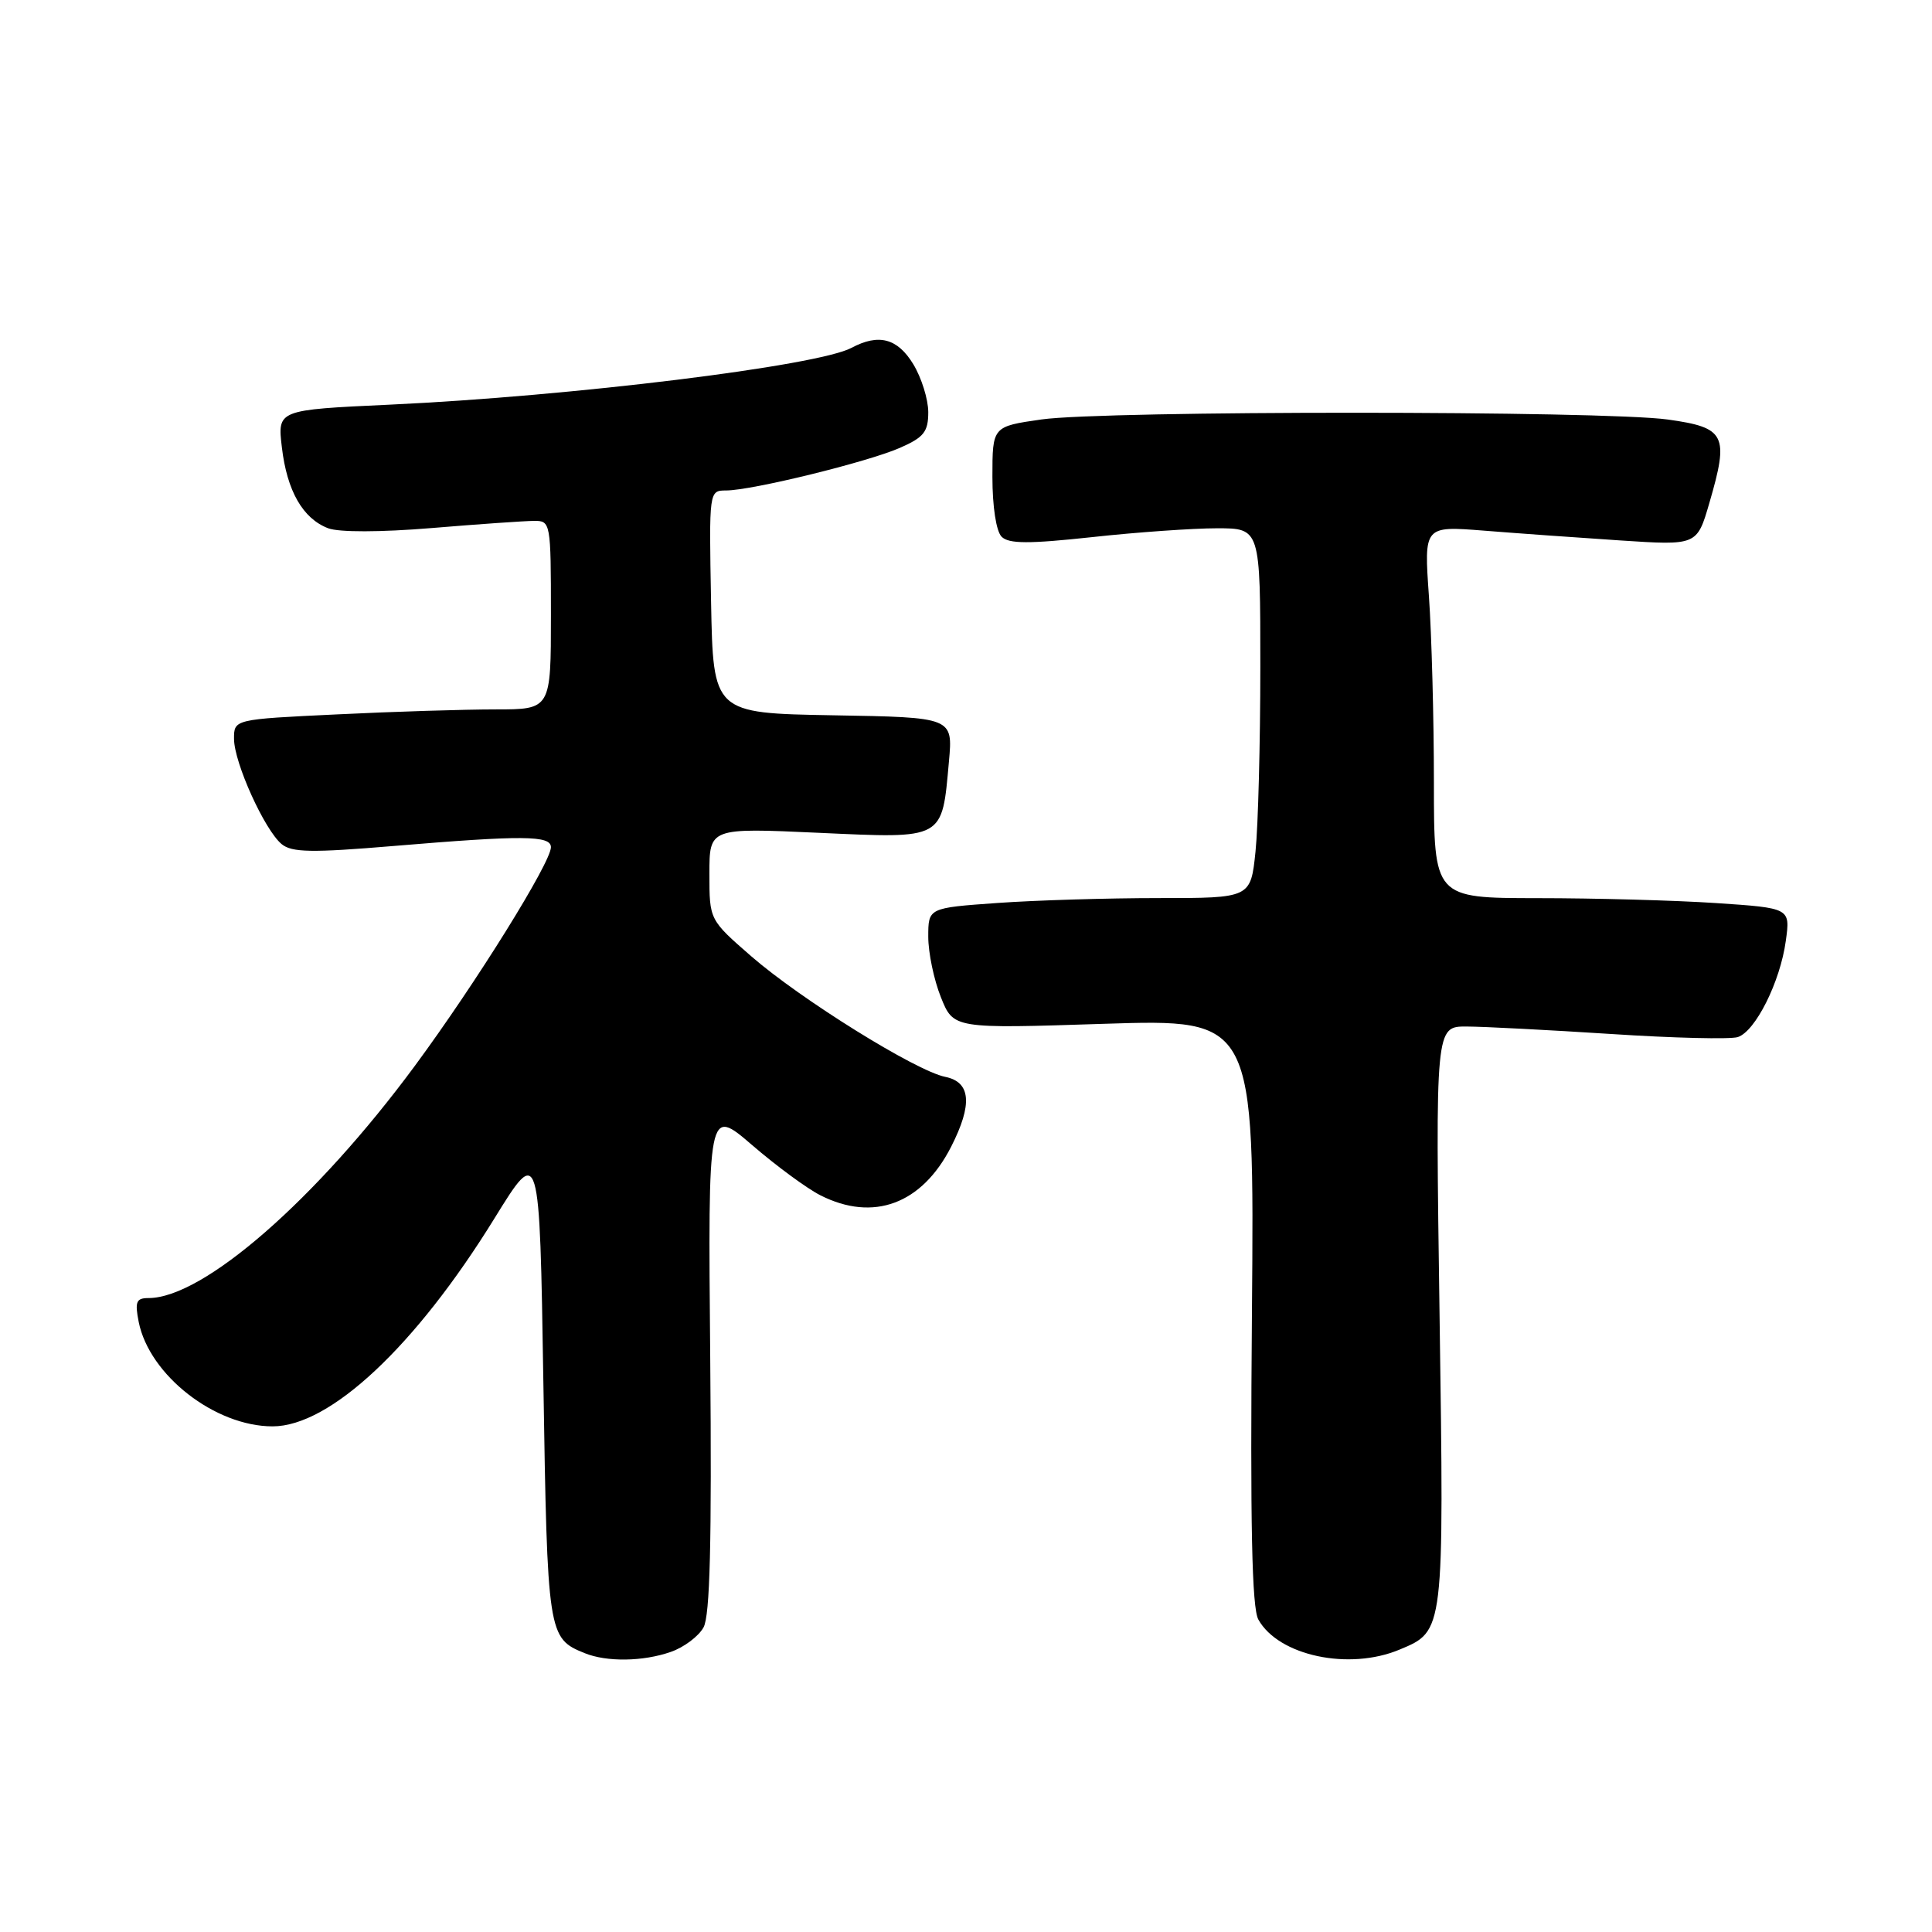 <?xml version="1.0" encoding="UTF-8" standalone="no"?>
<!DOCTYPE svg PUBLIC "-//W3C//DTD SVG 1.1//EN" "http://www.w3.org/Graphics/SVG/1.1/DTD/svg11.dtd" >
<svg xmlns="http://www.w3.org/2000/svg" xmlns:xlink="http://www.w3.org/1999/xlink" version="1.1" viewBox="0 0 256 256">
 <g >
 <path fill="currentColor"
d=" M 88.87 218.89 C 90.62 218.29 92.57 216.82 93.22 215.64 C 94.08 214.09 94.32 204.36 94.11 180.10 C 93.81 146.70 93.81 146.70 99.66 151.73 C 102.87 154.50 106.94 157.49 108.70 158.38 C 115.73 161.94 122.15 159.55 126.03 151.95 C 128.89 146.33 128.65 143.38 125.25 142.69 C 121.36 141.91 106.08 132.40 99.52 126.69 C 94.00 121.88 94.00 121.88 94.00 115.79 C 94.00 109.69 94.00 109.69 108.46 110.35 C 125.22 111.11 124.80 111.34 125.74 100.89 C 126.27 95.05 126.27 95.05 110.39 94.78 C 94.50 94.50 94.50 94.50 94.22 79.75 C 93.95 65.00 93.95 65.00 96.22 64.99 C 99.64 64.98 114.97 61.22 119.25 59.34 C 122.42 57.95 123.00 57.22 123.00 54.60 C 122.99 52.89 122.10 50.04 121.01 48.25 C 118.92 44.82 116.43 44.17 112.83 46.09 C 108.34 48.49 75.76 52.50 51.63 53.62 C 36.76 54.31 36.76 54.31 37.35 59.28 C 38.03 65.06 40.13 68.72 43.49 70.00 C 44.93 70.54 50.39 70.53 57.19 69.97 C 63.41 69.45 69.51 69.03 70.75 69.02 C 72.96 69.00 73.00 69.20 73.00 81.50 C 73.00 94.00 73.00 94.00 65.66 94.00 C 61.62 94.00 52.17 94.29 44.66 94.66 C 31.00 95.31 31.00 95.31 31.01 97.91 C 31.02 101.06 35.06 109.98 37.32 111.85 C 38.66 112.96 41.30 113.01 52.12 112.10 C 69.31 110.66 73.00 110.69 73.00 112.26 C 73.00 114.29 63.10 130.21 55.00 141.19 C 41.89 158.96 26.94 172.00 19.68 172.00 C 18.05 172.00 17.85 172.49 18.38 175.17 C 19.79 182.22 28.49 189.00 36.12 189.00 C 43.73 189.00 55.06 178.38 65.50 161.47 C 71.50 151.75 71.50 151.75 72.00 183.22 C 72.53 216.63 72.60 217.08 77.47 219.05 C 80.39 220.24 85.21 220.17 88.87 218.89 Z  M 185.45 218.58 C 191.38 216.11 191.35 216.34 190.75 174.29 C 190.20 136.00 190.20 136.00 194.35 136.02 C 196.63 136.03 205.25 136.48 213.49 137.01 C 221.73 137.55 229.28 137.73 230.26 137.42 C 232.60 136.67 235.89 130.10 236.63 124.66 C 237.23 120.32 237.23 120.32 227.36 119.66 C 221.94 119.30 211.31 119.01 203.75 119.01 C 190.00 119.00 190.00 119.00 190.00 103.65 C 190.00 95.21 189.70 84.12 189.34 79.00 C 188.68 69.69 188.68 69.69 196.59 70.31 C 200.94 70.66 209.08 71.24 214.68 71.61 C 224.86 72.28 224.86 72.28 226.50 66.64 C 229.13 57.62 228.65 56.66 221.00 55.59 C 212.46 54.40 146.36 54.39 138.00 55.58 C 131.50 56.51 131.50 56.51 131.50 63.20 C 131.50 67.13 132.00 70.40 132.72 71.12 C 133.67 72.07 136.30 72.08 144.72 71.17 C 150.65 70.52 158.09 70.00 161.25 70.00 C 167.00 70.00 167.00 70.00 167.00 88.35 C 167.00 98.45 166.71 109.47 166.36 112.85 C 165.72 119.00 165.72 119.00 153.51 119.00 C 146.80 119.00 137.19 119.29 132.15 119.65 C 123.00 120.30 123.00 120.30 123.00 124.13 C 123.00 126.24 123.75 129.84 124.67 132.13 C 126.34 136.31 126.34 136.31 146.28 135.66 C 166.21 135.02 166.21 135.02 165.89 173.76 C 165.65 202.13 165.88 213.06 166.74 214.60 C 169.42 219.40 178.75 221.39 185.45 218.58 Z "/>
</g>
</svg>